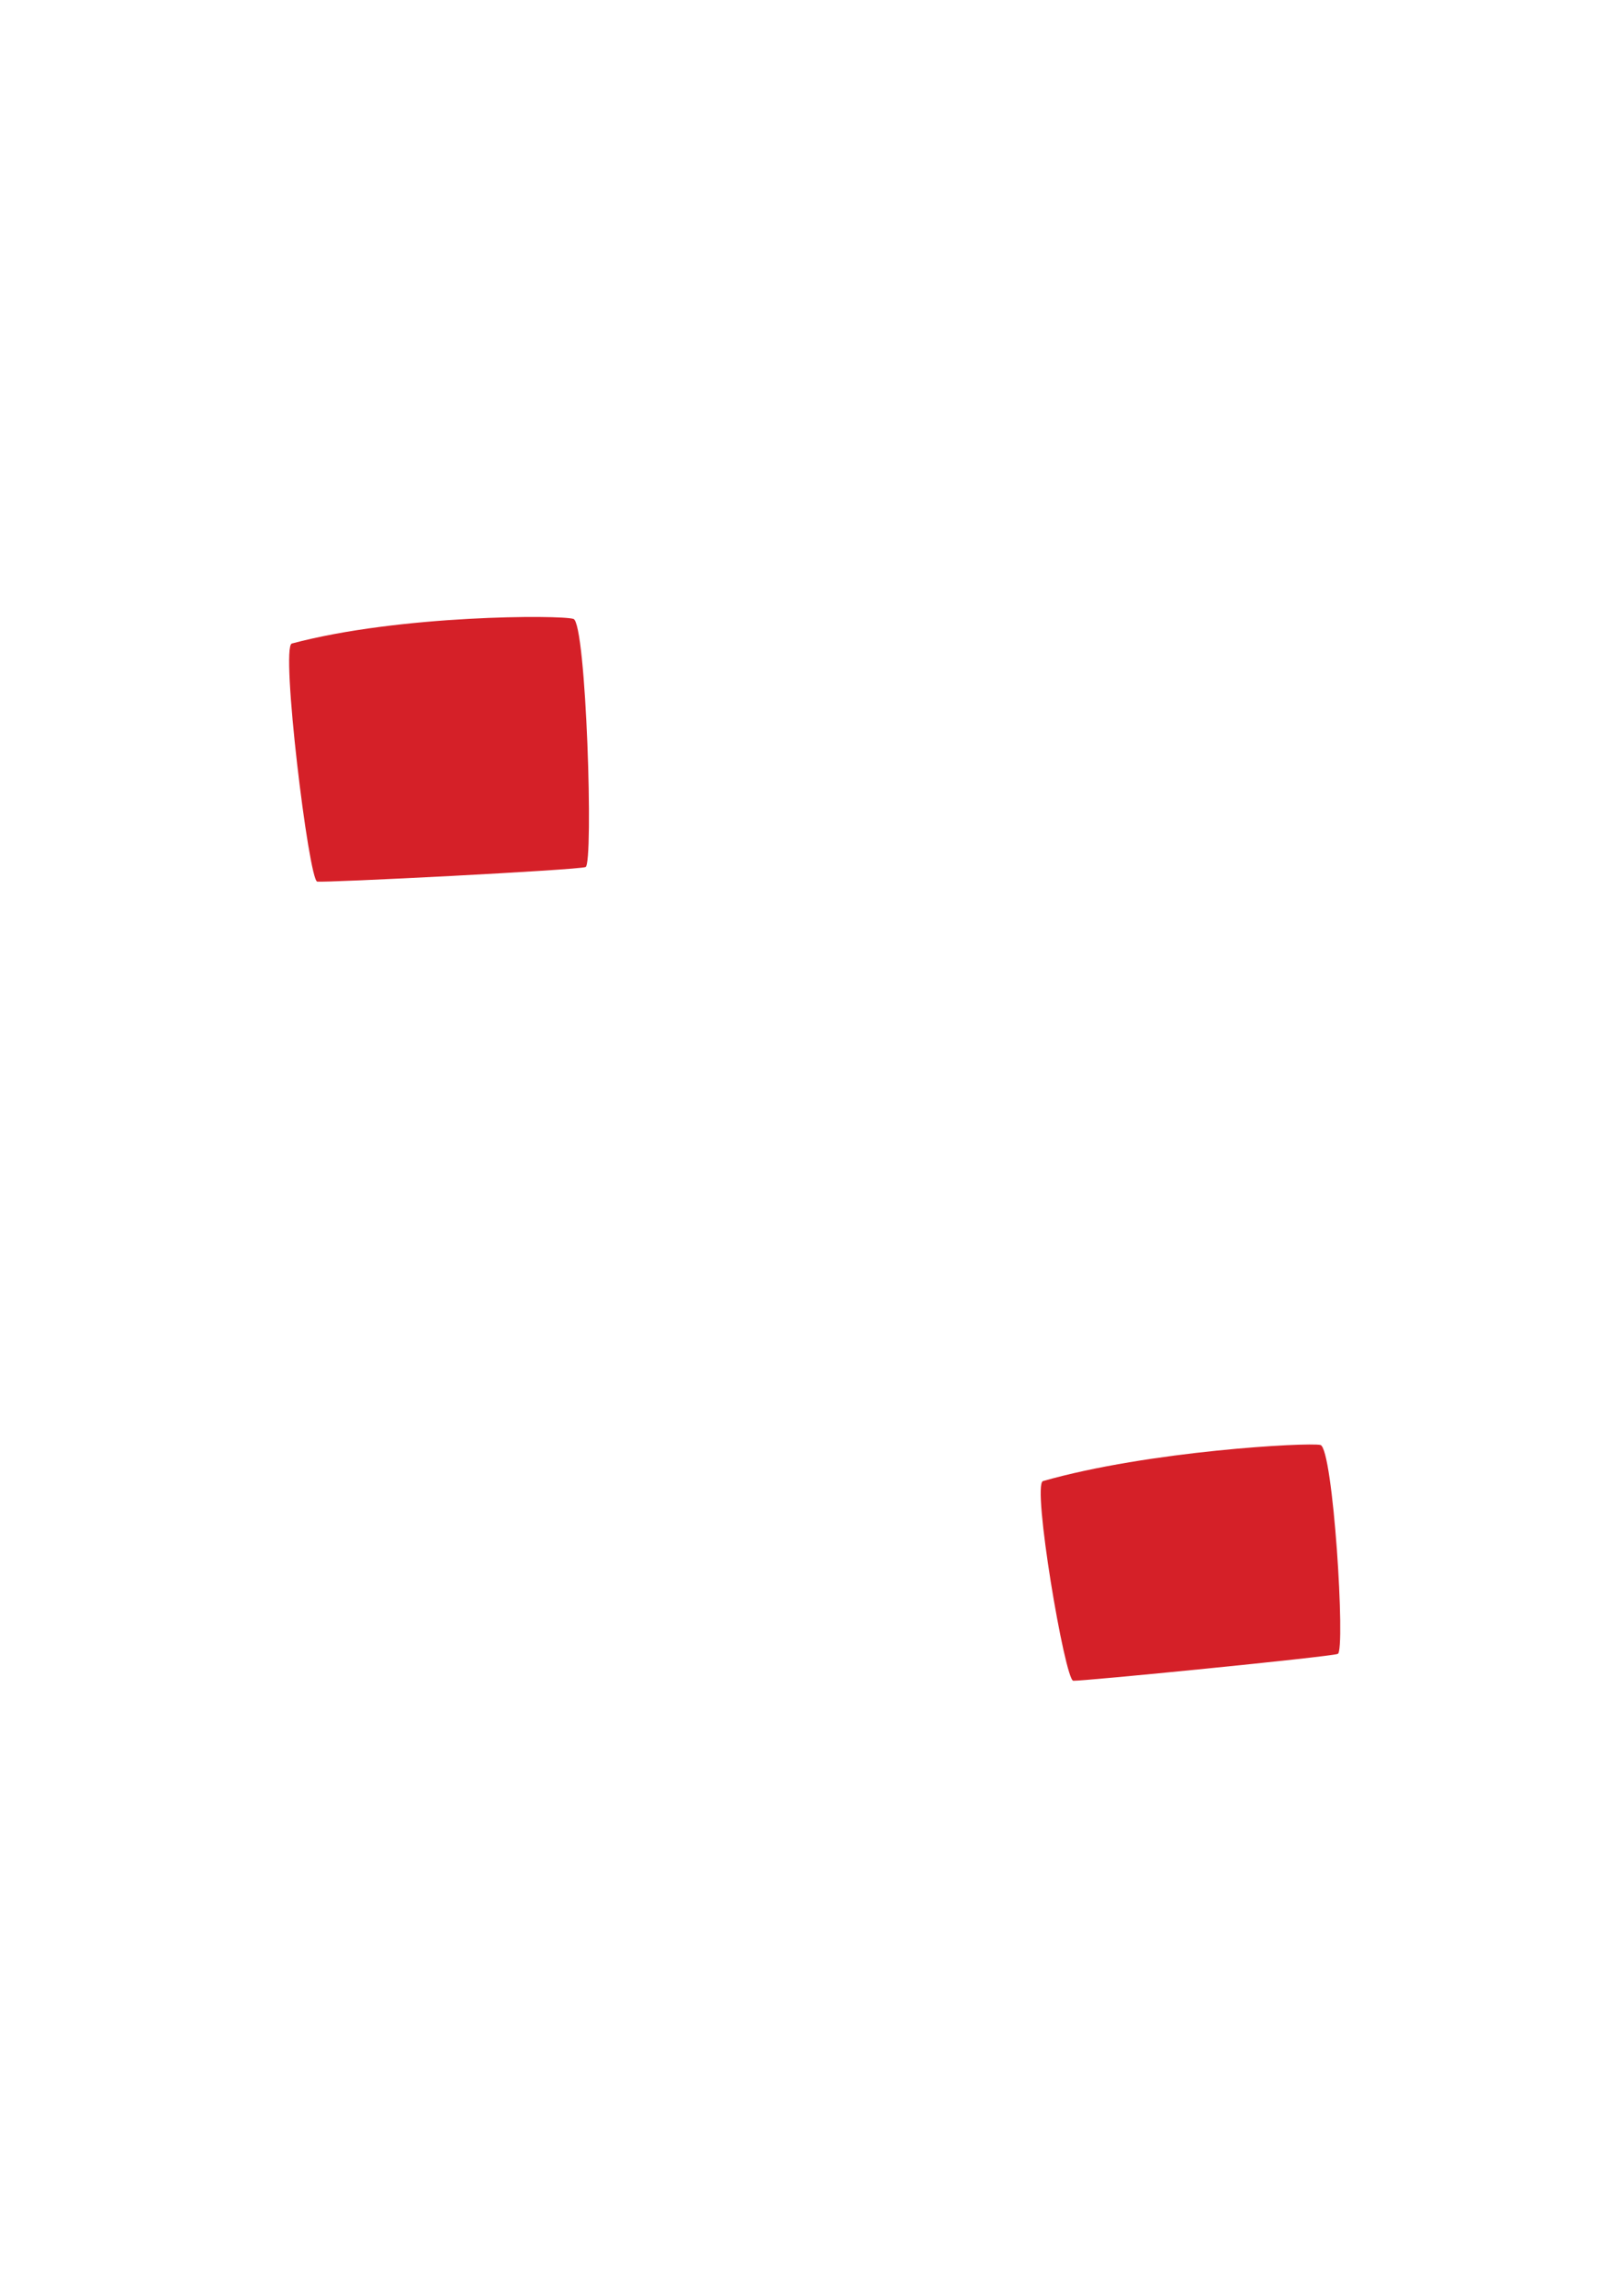 <?xml version="1.0" encoding="utf-8"?>
<!-- Generator: Adobe Illustrator 21.1.0, SVG Export Plug-In . SVG Version: 6.00 Build 0)  -->
<svg version="1.1" id="Layer_1" xmlns="http://www.w3.org/2000/svg" xmlns:xlink="http://www.w3.org/1999/xlink" x="0px" y="0px"
	 viewBox="0 0 595.28 841.89" style="enable-background:new 0 0 595.28 841.89;" xml:space="preserve">
<style type="text/css">
	.st0{fill:#D52028;}
</style>
<path class="st0" d="M214.778,317.955c-2.967,1.112-95.324,5.796-98.429,5.332c-3.104-0.463-13.519-86.173-9.314-87.297
	c39.565-10.584,98.575-10.518,103.294-9.033C215.044,228.442,217.747,316.843,214.778,317.955z M484.289,529.883
	c-4.691-0.998-62.927,2.15-101.739,13.239c-4.126,1.178,8.026,73.001,11.101,73.224c3.075,0.224,94.116-8.749,97.021-9.85
	C493.577,605.397,488.976,530.881,484.289,529.883z"/>
</svg>
